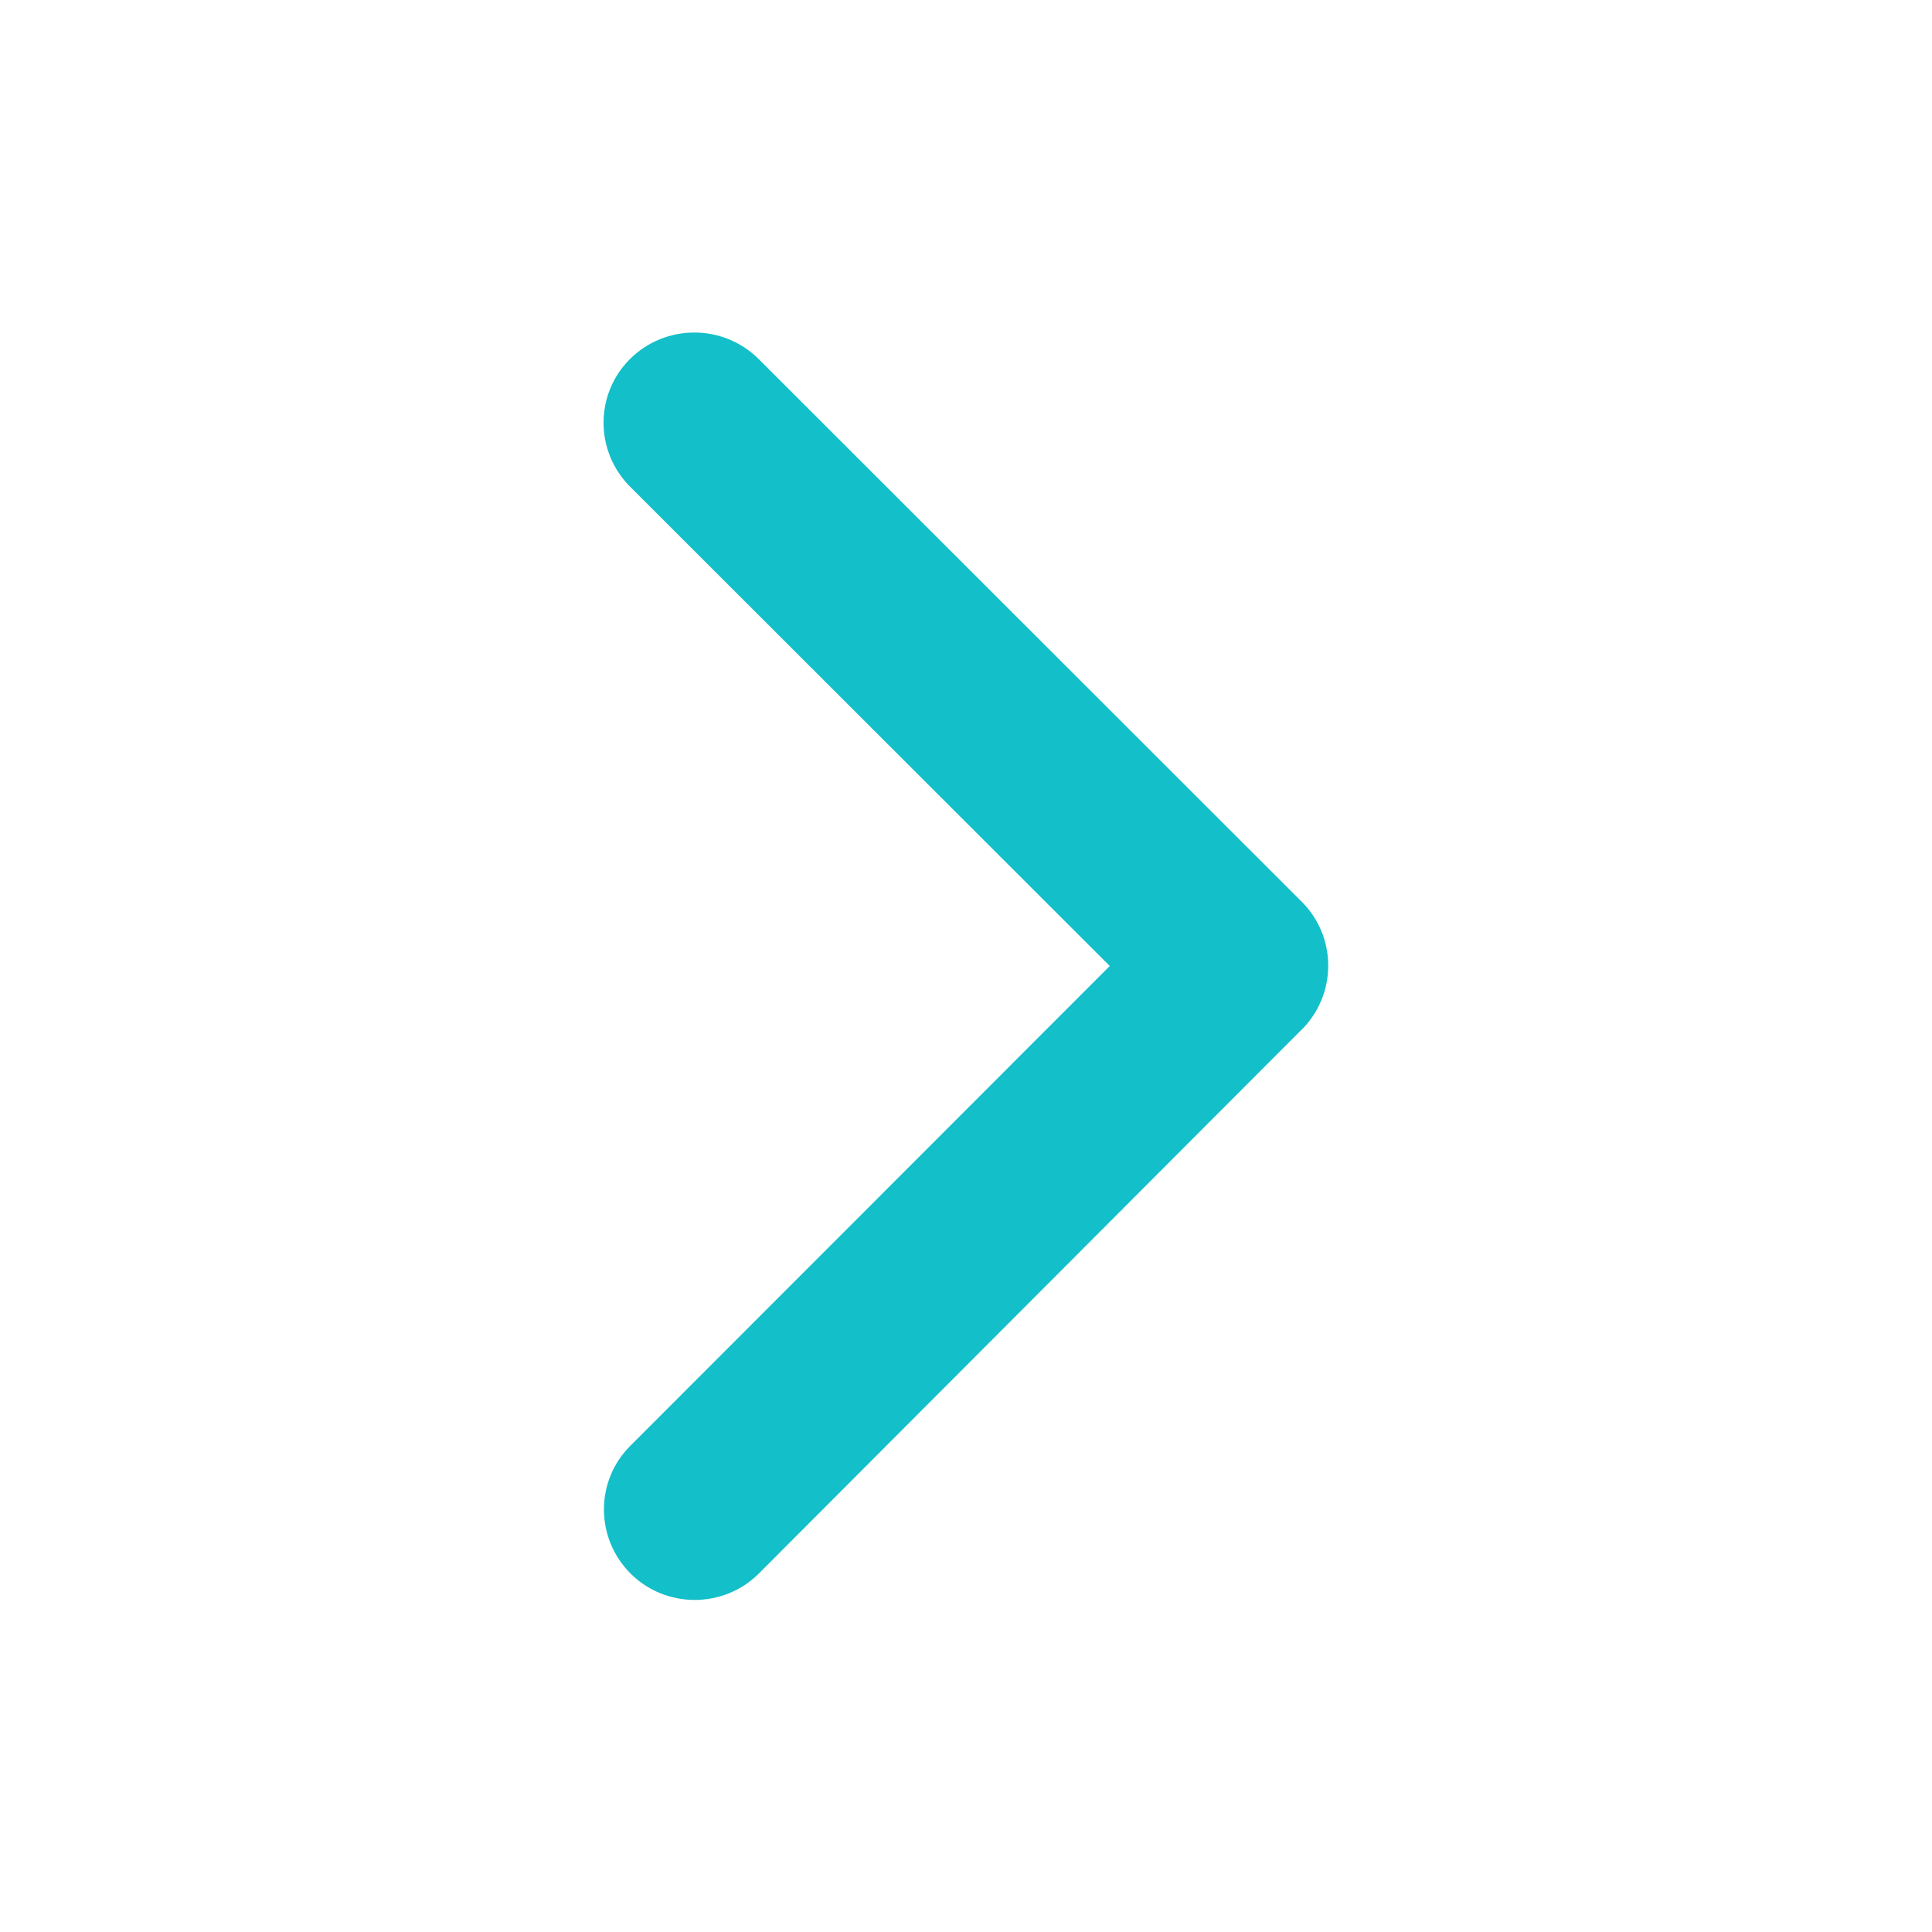 <svg stroke="currentColor" fill="currentColor" stroke-width="0" viewBox="0 0 512 512" class="global-class-name" height="1em" width="1em" xmlns="http://www.w3.org/2000/svg" style="color: rgb(19, 191, 201);"><path d="M294.1 256L167 129c-9.4-9.4-9.4-24.6 0-33.9s24.6-9.3 34 0L345 239c9.1 9.1 9.3 23.7.7 33.1L201.1 417c-4.7 4.7-10.9 7-17 7s-12.3-2.3-17-7c-9.4-9.4-9.4-24.6 0-33.9l127-127.1z"></path></svg>